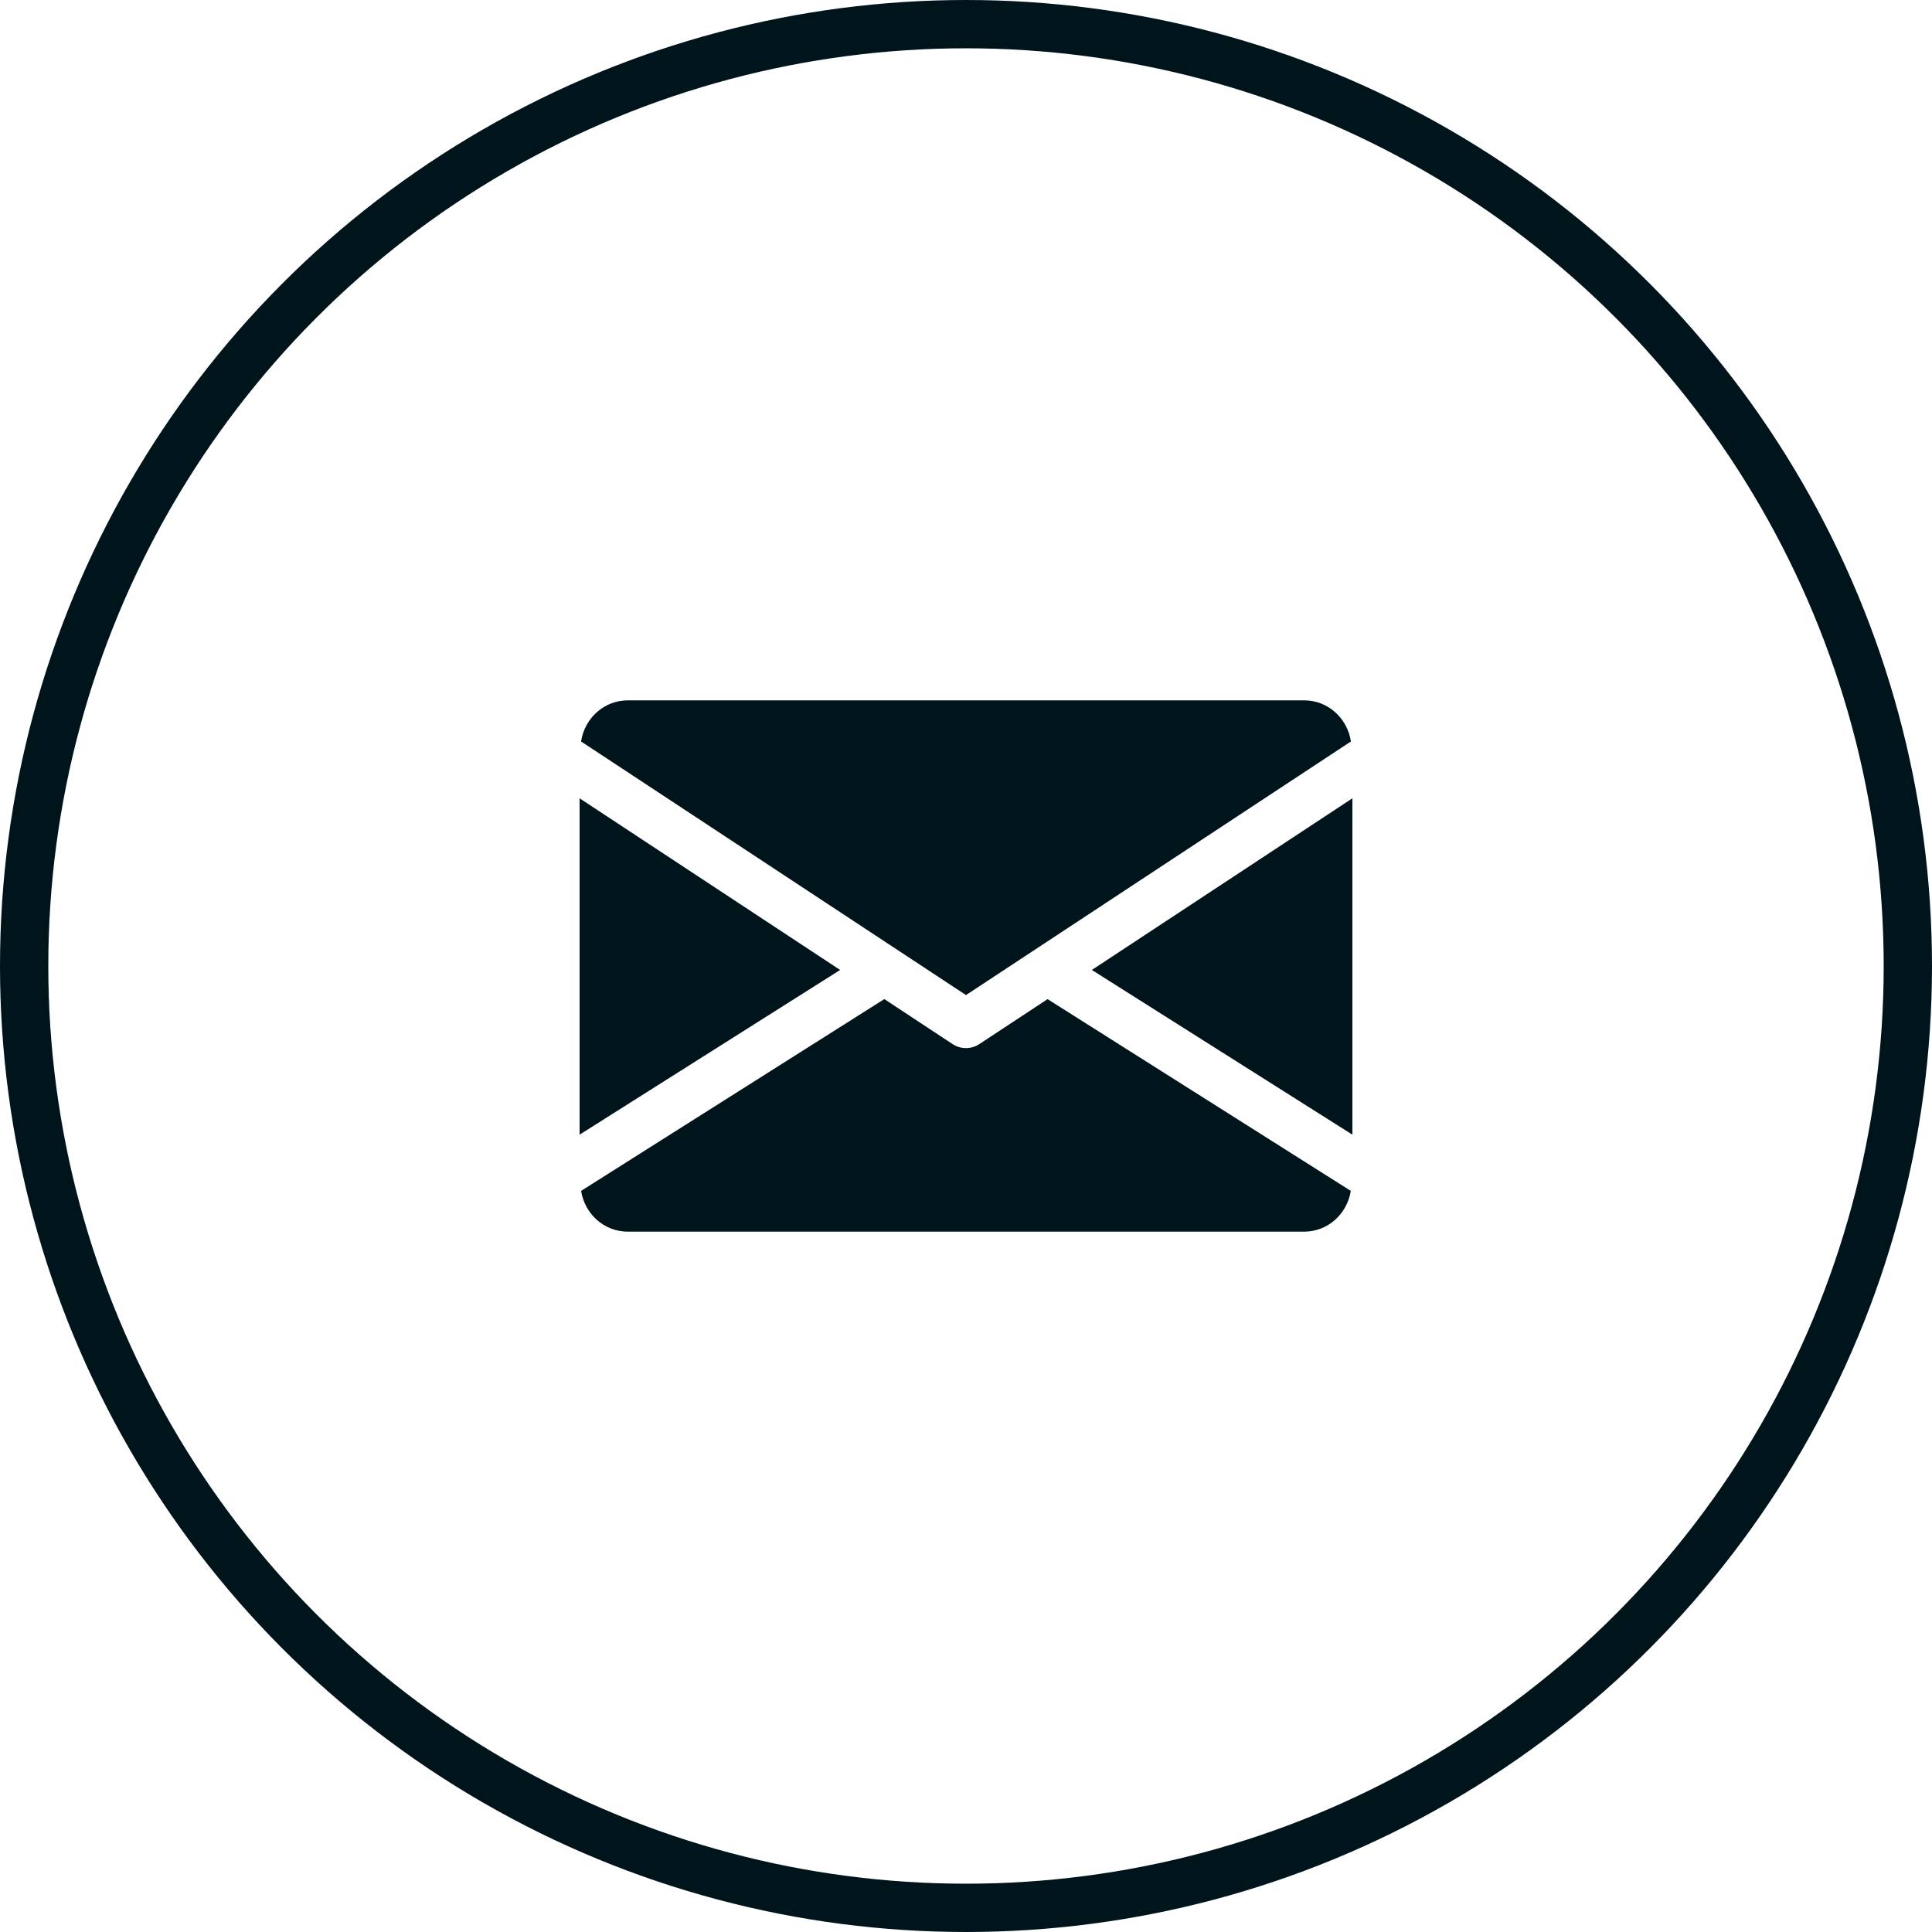 <svg width="40" height="40" viewBox="0 0 40 40" fill="none" xmlns="http://www.w3.org/2000/svg">
<circle cx="20" cy="20" r="19.5" stroke="#00141C"/>
<g clip-path="url(#clip0)">
<path d="M22.606 20.082L28 23.492V16.528L22.606 20.082Z" fill="#00141C"/>
<path d="M12 16.528V23.492L17.394 20.082L12 16.528Z" fill="#00141C"/>
<path d="M27 14.5H13C12.501 14.5 12.105 14.872 12.03 15.351L20 20.602L27.97 15.351C27.895 14.872 27.499 14.5 27 14.5Z" fill="#00141C"/>
<path d="M21.689 20.686L20.274 21.618C20.19 21.673 20.095 21.7 19.999 21.7C19.903 21.7 19.808 21.673 19.724 21.618L18.309 20.685L12.031 24.656C12.108 25.131 12.502 25.5 12.999 25.5H26.999C27.496 25.5 27.89 25.131 27.967 24.656L21.689 20.686Z" fill="#00141C"/>
</g>
<defs>
<clipPath id="clip0">
<rect width="16" height="16" fill="white" transform="translate(12 12)"/>
</clipPath>
</defs>
</svg>
